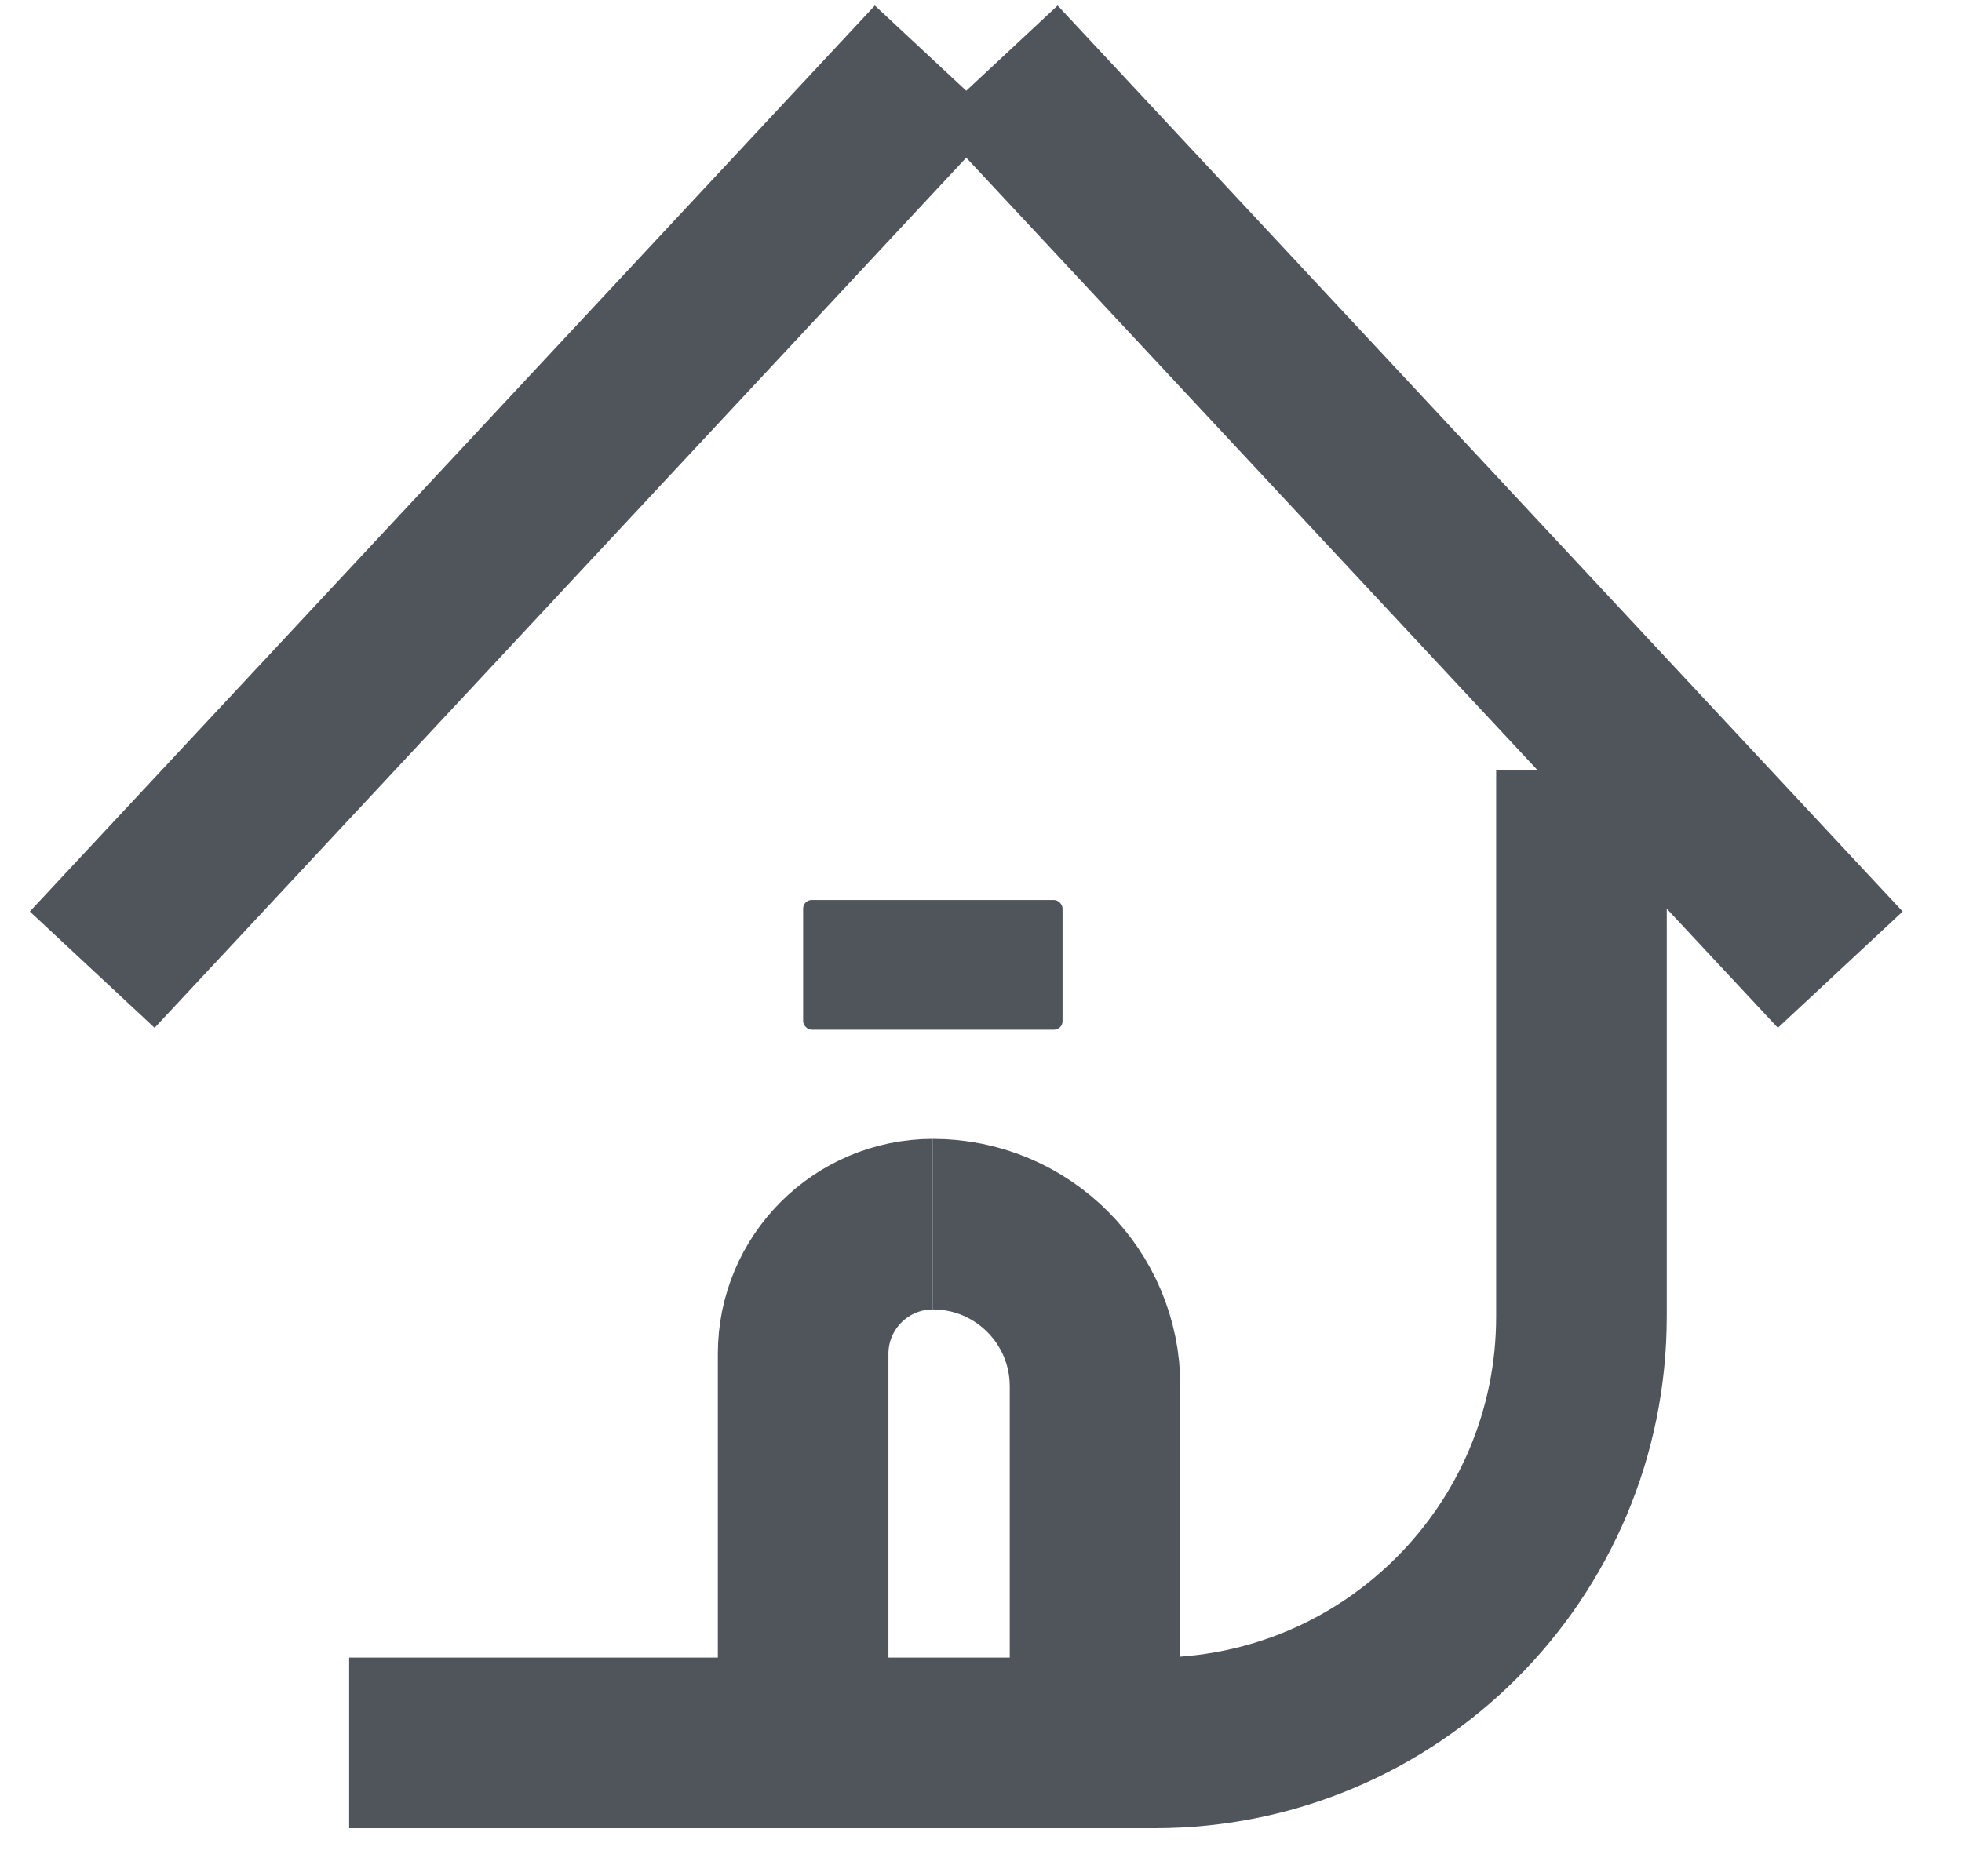 <svg width="23" height="22" viewBox="0 0 23 22" fill="none" xmlns="http://www.w3.org/2000/svg">
<g id="Home">
<path id="Rectangle 32" d="M18.539 9.032V15.436C18.539 18.198 16.3 20.436 13.539 20.436H4.093" stroke="#50555C" stroke-width="2"/>
<line id="Line 2" x1="1.081" y1="11.37" x2="10.987" y2="0.747" stroke="#50555C" stroke-width="2"/>
<line id="Line 3" x1="11.667" y1="0.747" x2="21.573" y2="11.37" stroke="#50555C" stroke-width="2"/>
<path id="Rectangle 34" d="M10.936 14.354V14.354C10.096 14.354 9.415 15.035 9.415 15.874V20.056" stroke="#50555C" stroke-width="2"/>
<path id="Rectangle 35" d="M10.936 14.354V14.354C11.986 14.354 12.837 15.205 12.837 16.255V20.056" stroke="#50555C" stroke-width="2"/>
<rect id="Rectangle 36" x="9.415" y="10.553" width="3.041" height="1.521" rx="0.1" fill="#50555C"/>
</g>
</svg>
